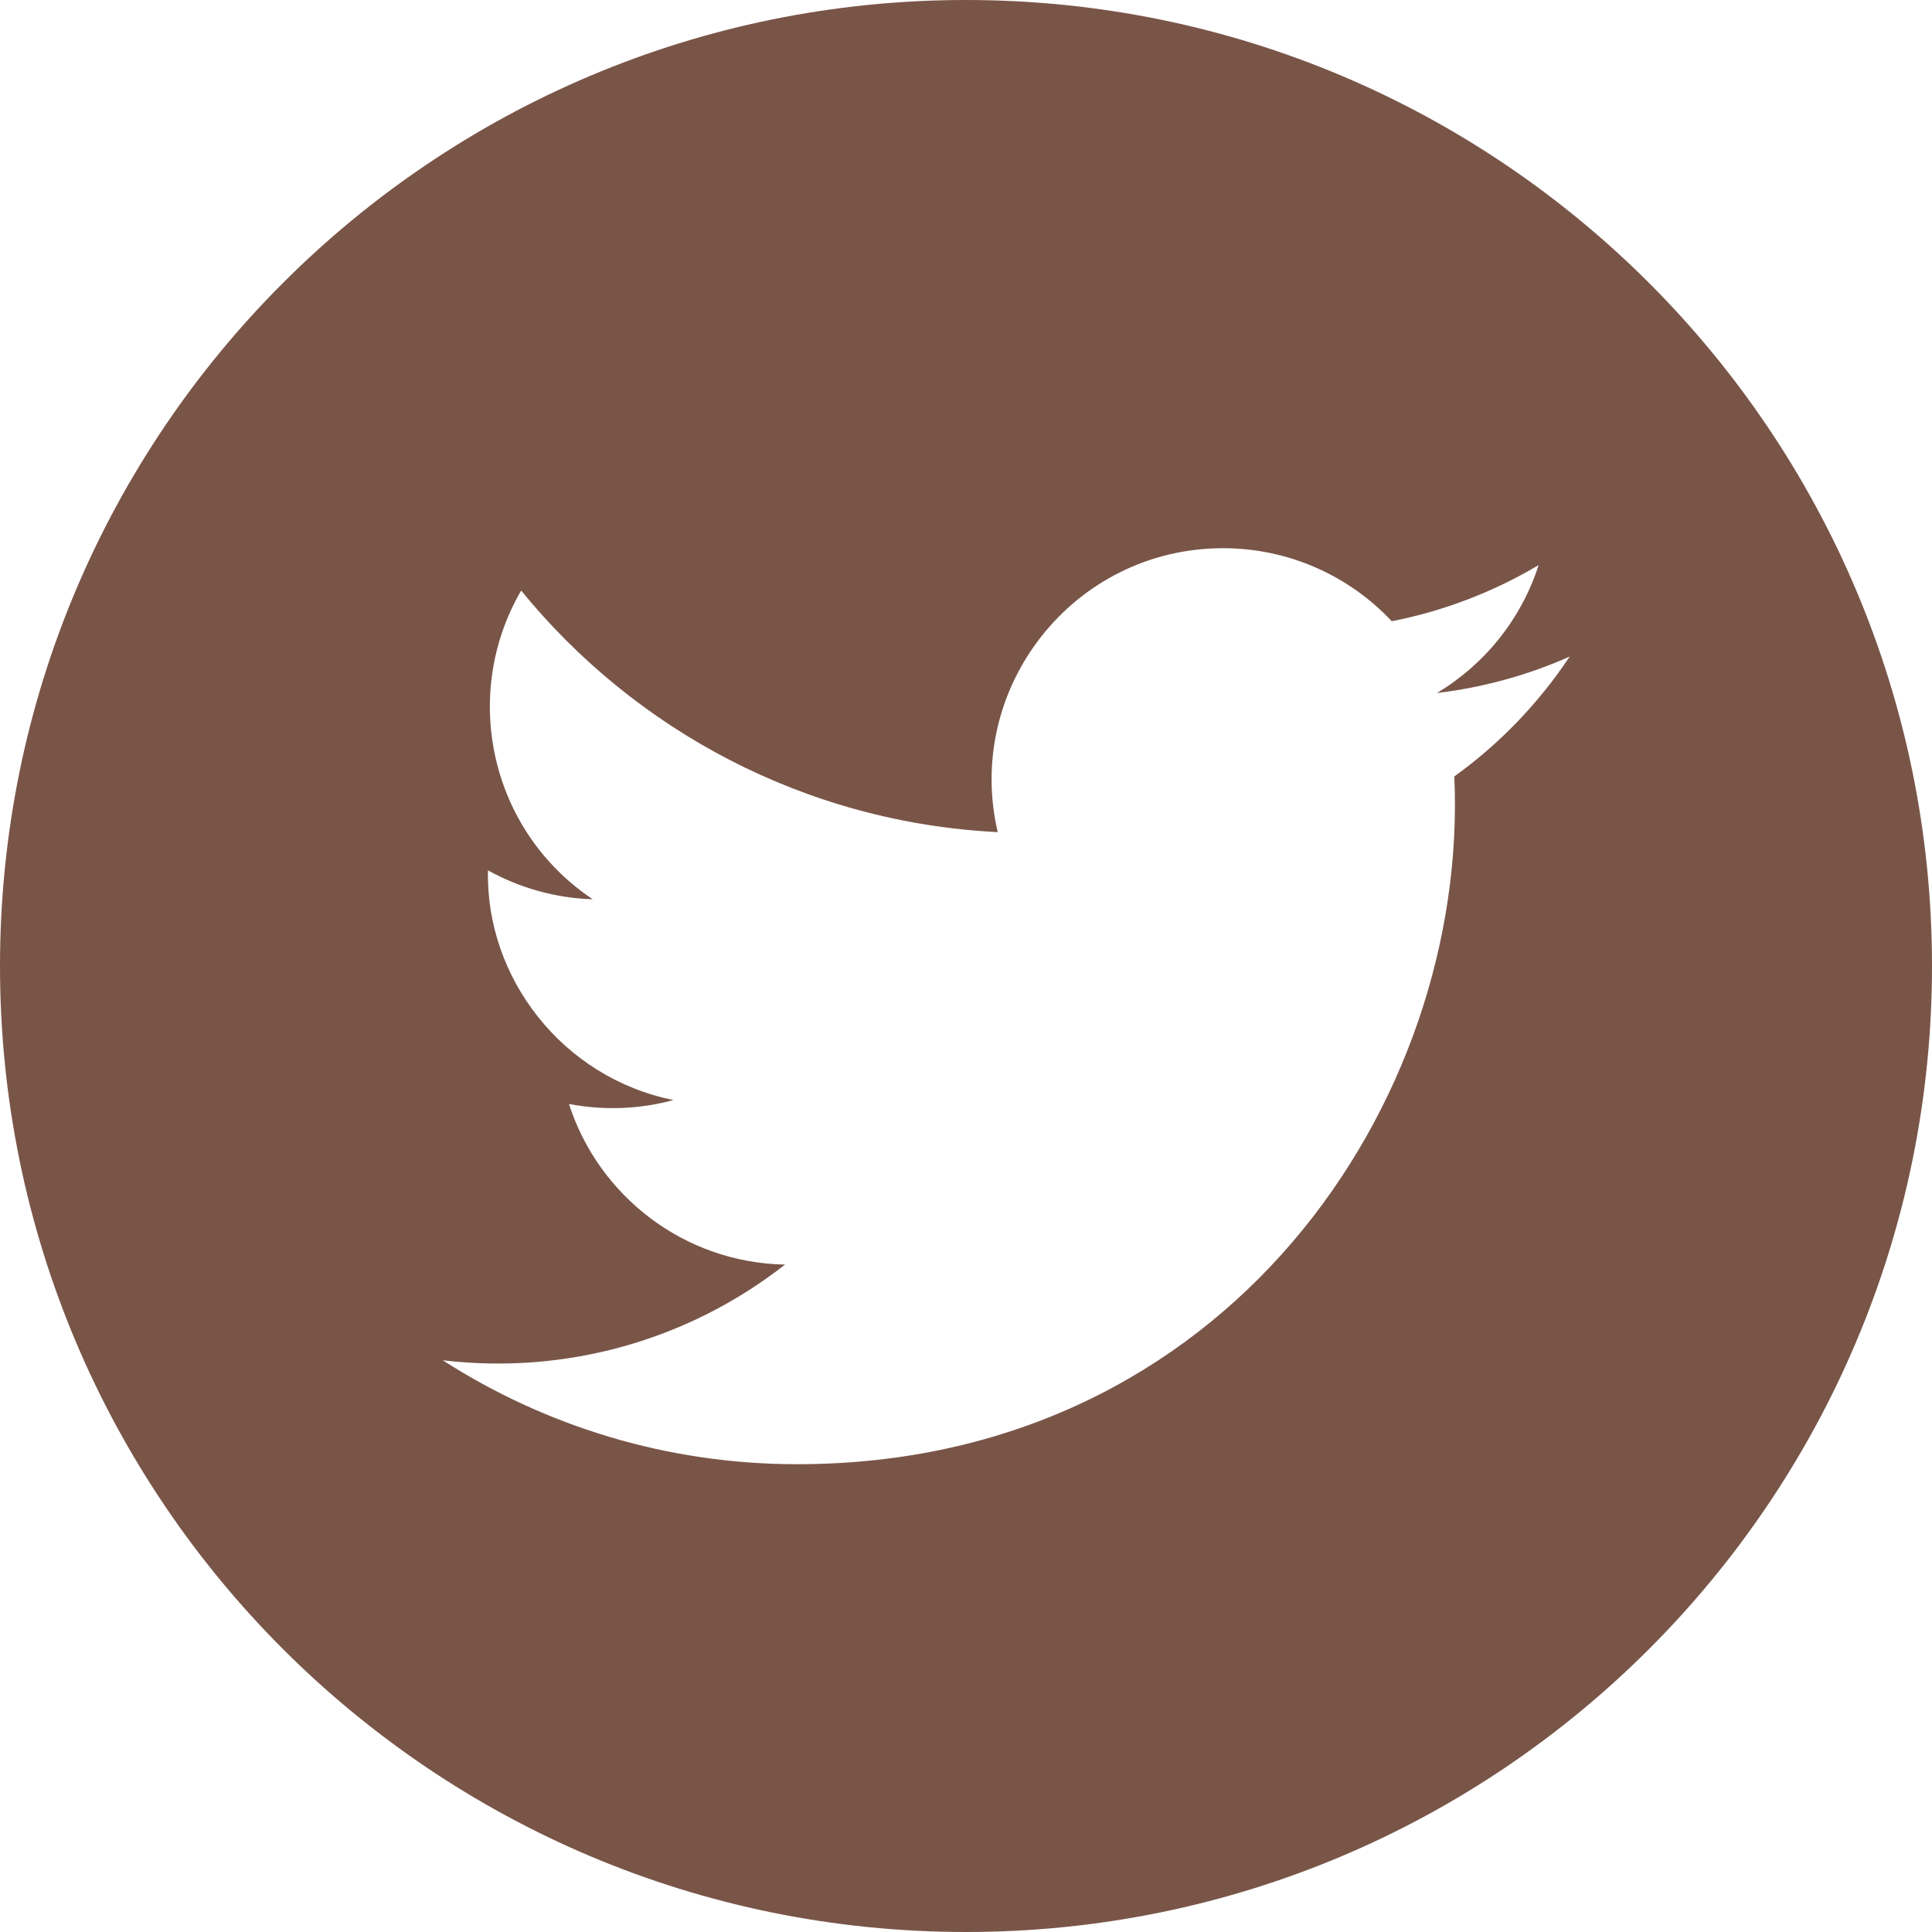 <?xml version="1.0" encoding="UTF-8" standalone="no"?>
<!-- Generator: Adobe Illustrator 16.0.0, SVG Export Plug-In . SVG Version: 6.00 Build 0)  -->

<svg
   xmlns:dc="http://purl.org/dc/elements/1.1/"
   xmlns:cc="http://creativecommons.org/ns#"
   xmlns:rdf="http://www.w3.org/1999/02/22-rdf-syntax-ns#"
   xmlns:svg="http://www.w3.org/2000/svg"
   xmlns="http://www.w3.org/2000/svg"
   xmlns:sodipodi="http://sodipodi.sourceforge.net/DTD/sodipodi-0.dtd"
   xmlns:inkscape="http://www.inkscape.org/namespaces/inkscape"
   version="1.1"
   id="Layer_1"
   x="0px"
   y="0px"
   width="512px"
   height="512px"
   viewBox="0 0 512 512"
   enable-background="new 0 0 512 512"
   xml:space="preserve"
   sodipodi:docname="twitter.svg"
   inkscape:version="0.92.2 2405546, 2018-03-11"><defs
   id="defs5615" /><sodipodi:namedview
   pagecolor="#ffffff"
   bordercolor="#666666"
   borderopacity="1"
   objecttolerance="10"
   gridtolerance="10"
   guidetolerance="10"
   inkscape:pageopacity="0"
   inkscape:pageshadow="2"
   inkscape:window-width="1582"
   inkscape:window-height="954"
   id="namedview5613"
   showgrid="false"
   inkscape:zoom="1.3037281"
   inkscape:cx="279.62008"
   inkscape:cy="274.99708"
   inkscape:window-x="0"
   inkscape:window-y="0"
   inkscape:window-maximized="0"
   inkscape:current-layer="Layer_1" />


<path
   inkscape:connector-curvature="0"
   d="M 256,0 C 114.624,0 0,114.624 0,256 0,397.376 114.624,512 256,512 397.376,512 512,397.376 512,256 512,114.624 397.376,0 256,0 Z m 129.408,205.76 c 3.904,86.187 -60.373,182.272 -174.165,182.272 -34.603,0 -66.795,-10.155 -93.909,-27.541 32.512,3.84 64.96,-5.205 90.709,-25.365 -26.795,-0.491 -49.429,-18.219 -57.259,-42.56 9.621,1.835 19.093,1.301 27.691,-1.045 -29.461,-5.931 -49.813,-32.469 -49.152,-60.864 8.277,4.587 17.707,7.339 27.755,7.659 -27.285,-18.24 -35.008,-54.272 -18.965,-81.813 30.208,37.077 75.371,61.461 126.293,64.021 -8.939,-38.315 20.139,-75.243 59.712,-75.243 17.6,0 33.536,7.445 44.715,19.349 13.952,-2.731 27.093,-7.851 38.912,-14.869 -4.587,14.315 -14.293,26.304 -26.944,33.899 12.395,-1.493 24.213,-4.779 35.179,-9.664 -8.192,12.331 -18.56,23.125 -30.571,31.765 z"
   id="path3319"
   style="fill:#795548;fill-opacity:1;stroke-width:21.333" /></svg>